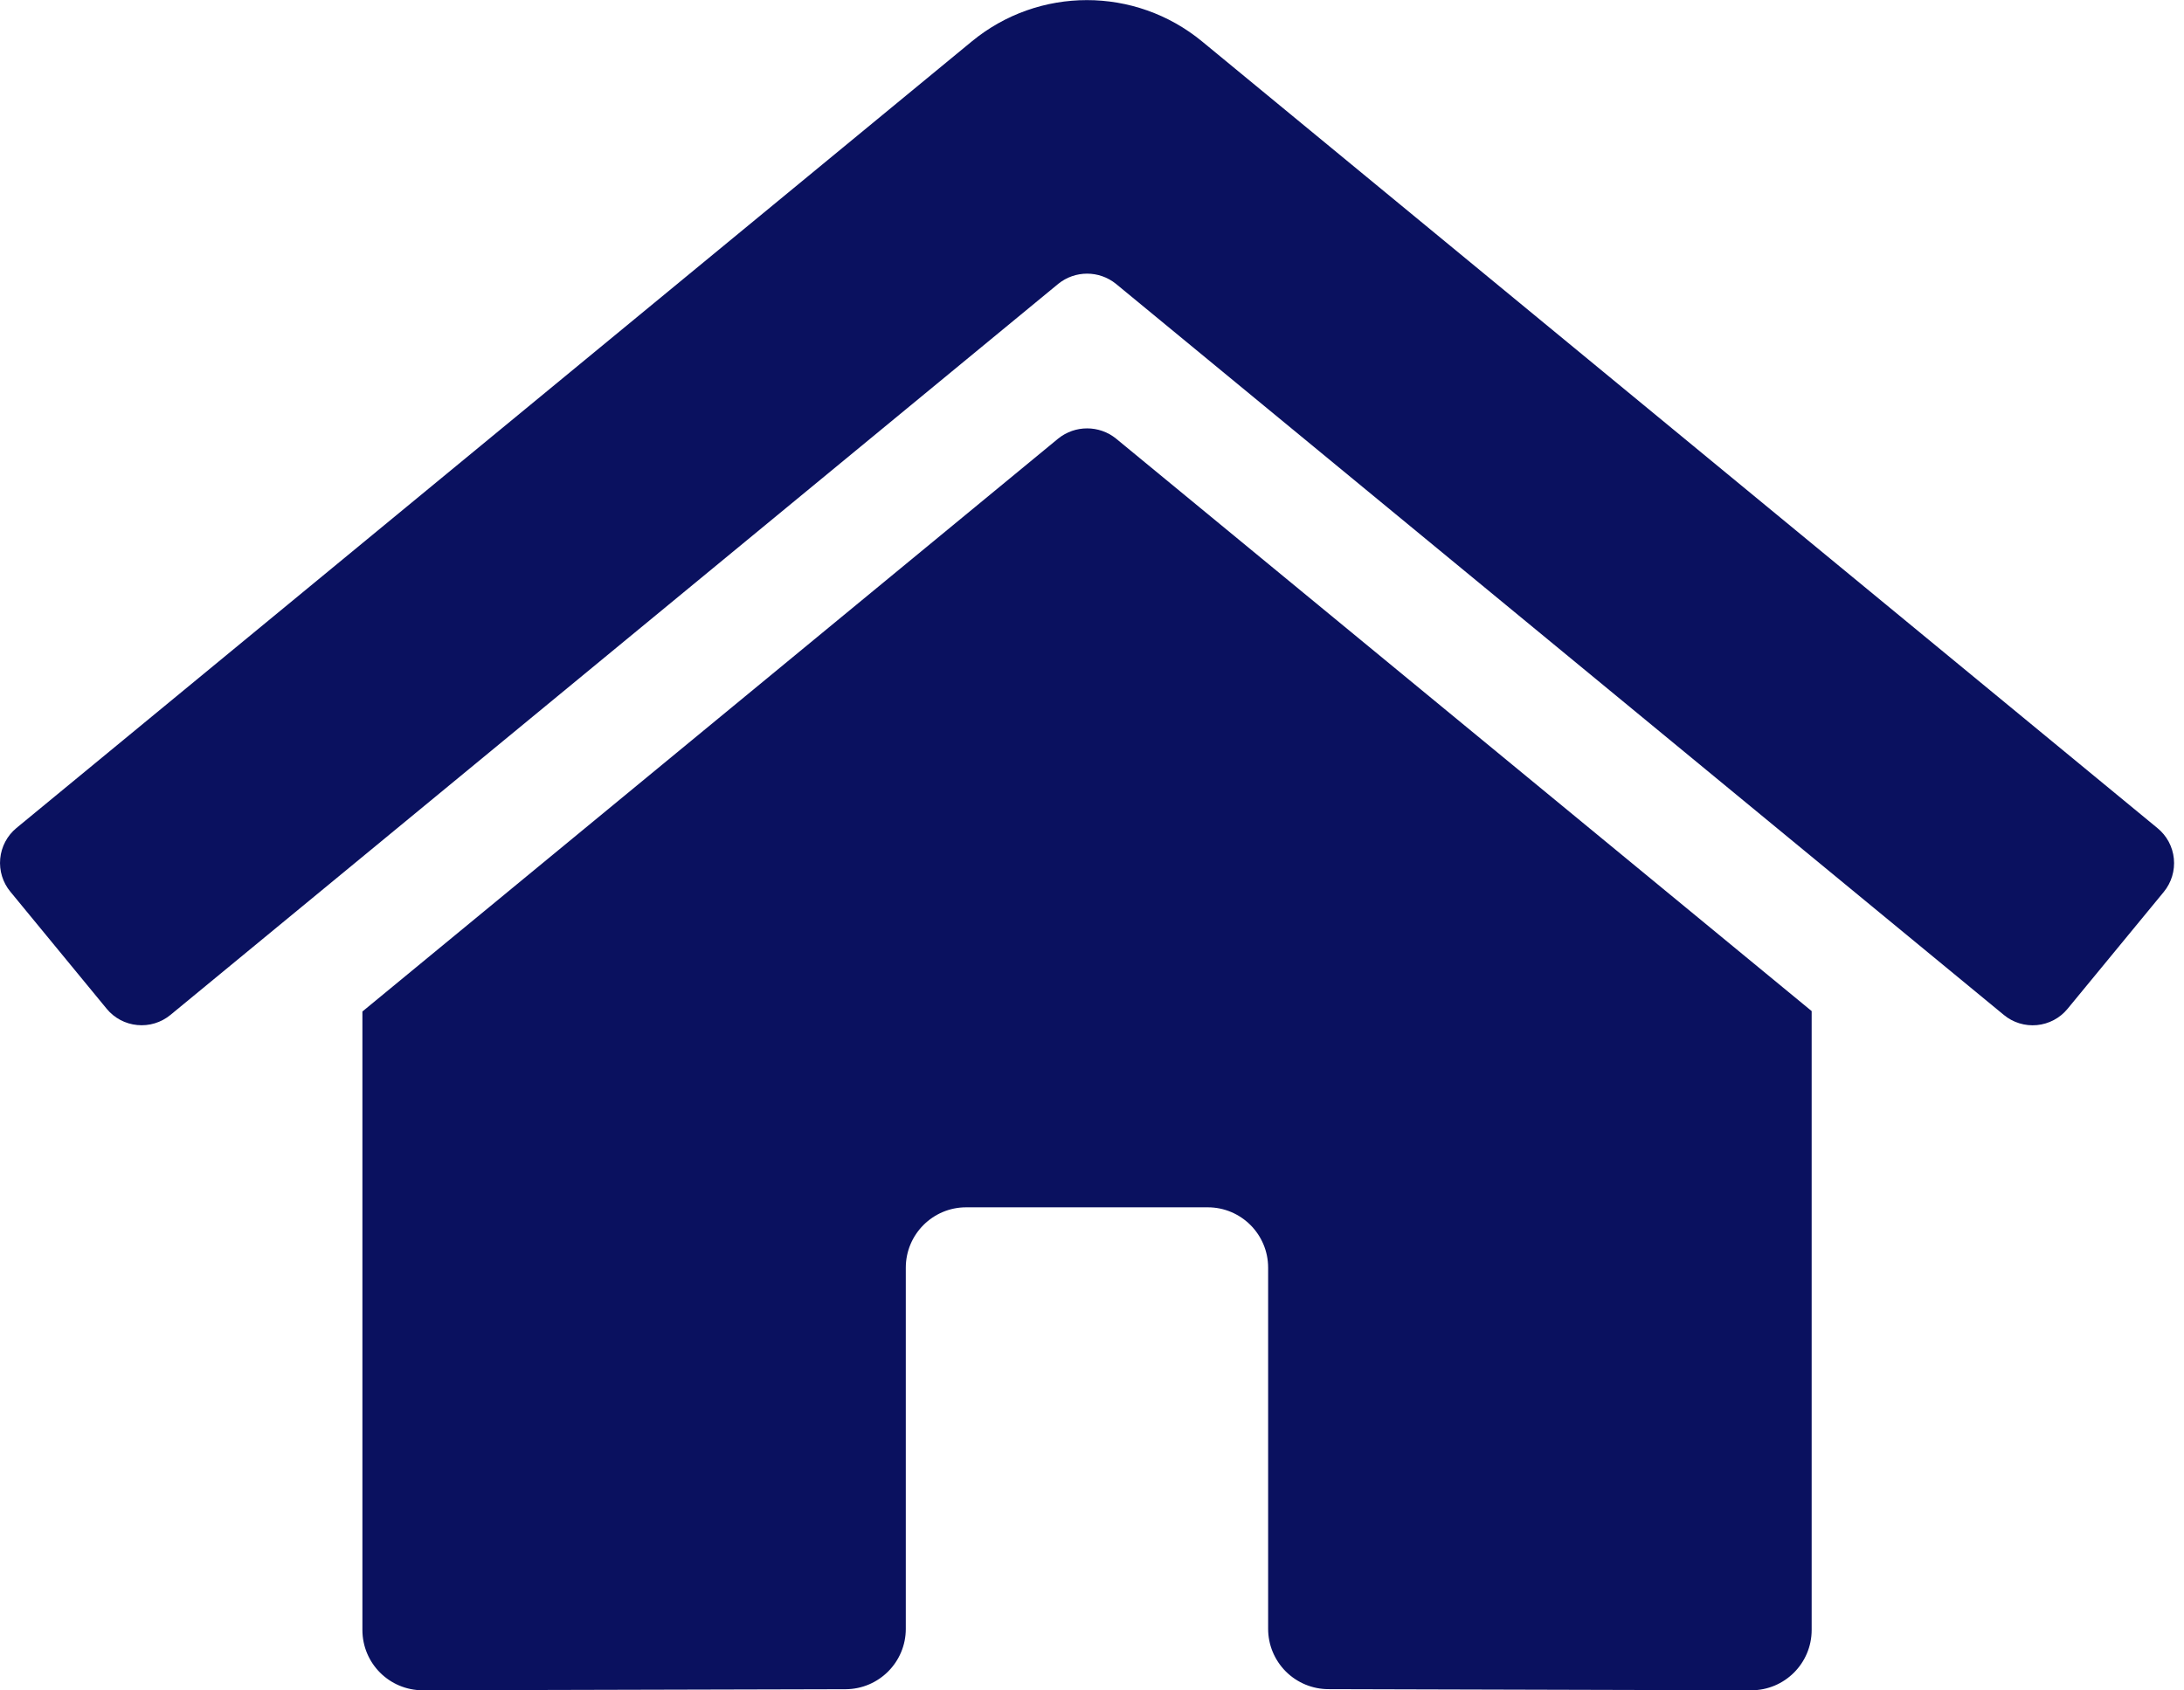 <?xml version="1.0" encoding="UTF-8"?>
<svg width="31px" height="24px" viewBox="0 0 31 24" version="1.1" xmlns="http://www.w3.org/2000/svg" xmlns:xlink="http://www.w3.org/1999/xlink">
    <!-- Generator: sketchtool 64 (101010) - https://sketch.com -->
    <title>814C0469-2061-459E-83BB-8792A6C6E322</title>
    <desc>Created with sketchtool.</desc>
    <g id="Feed" stroke="none" stroke-width="1" fill="none" fill-rule="evenodd">
        <g id="Home_oficial" transform="translate(-16, -2647)" fill="#0A115F" fill-rule="nonzero">
            <g id="Group" transform="translate(16, 2647)">
                <path d="M15.021,6.226 L5.144,14.361 L5.144,23.141 C5.144,23.615 5.527,23.998 6.001,23.998 L12.004,23.983 C12.476,23.98 12.857,23.597 12.857,23.126 L12.857,17.998 C12.857,17.525 13.241,17.141 13.714,17.141 L17.143,17.141 C17.616,17.141 18,17.525 18,17.998 L18,23.122 C17.999,23.35 18.089,23.568 18.25,23.73 C18.411,23.891 18.629,23.982 18.857,23.982 L24.858,23.998 C25.331,23.998 25.715,23.615 25.715,23.141 L25.715,14.355 L15.84,6.226 C15.601,6.034 15.26,6.034 15.021,6.226 Z M30.622,11.756 L17.062,0.588 C16.112,-0.194 14.743,-0.194 13.794,0.588 L0.233,11.756 C0.102,11.864 0.019,12.021 0.003,12.191 C-0.013,12.36 0.039,12.53 0.148,12.661 L1.514,14.322 C1.622,14.454 1.779,14.537 1.948,14.553 C2.118,14.57 2.288,14.518 2.42,14.409 L15.021,4.03 C15.26,3.837 15.601,3.837 15.84,4.03 L28.442,14.409 C28.573,14.518 28.743,14.57 28.912,14.554 C29.082,14.538 29.239,14.455 29.347,14.323 L30.713,12.663 C30.822,12.53 30.873,12.36 30.856,12.19 C30.839,12.02 30.755,11.864 30.622,11.756 Z" id="Shape"></path>
            </g>
        </g>
    </g>
</svg>
